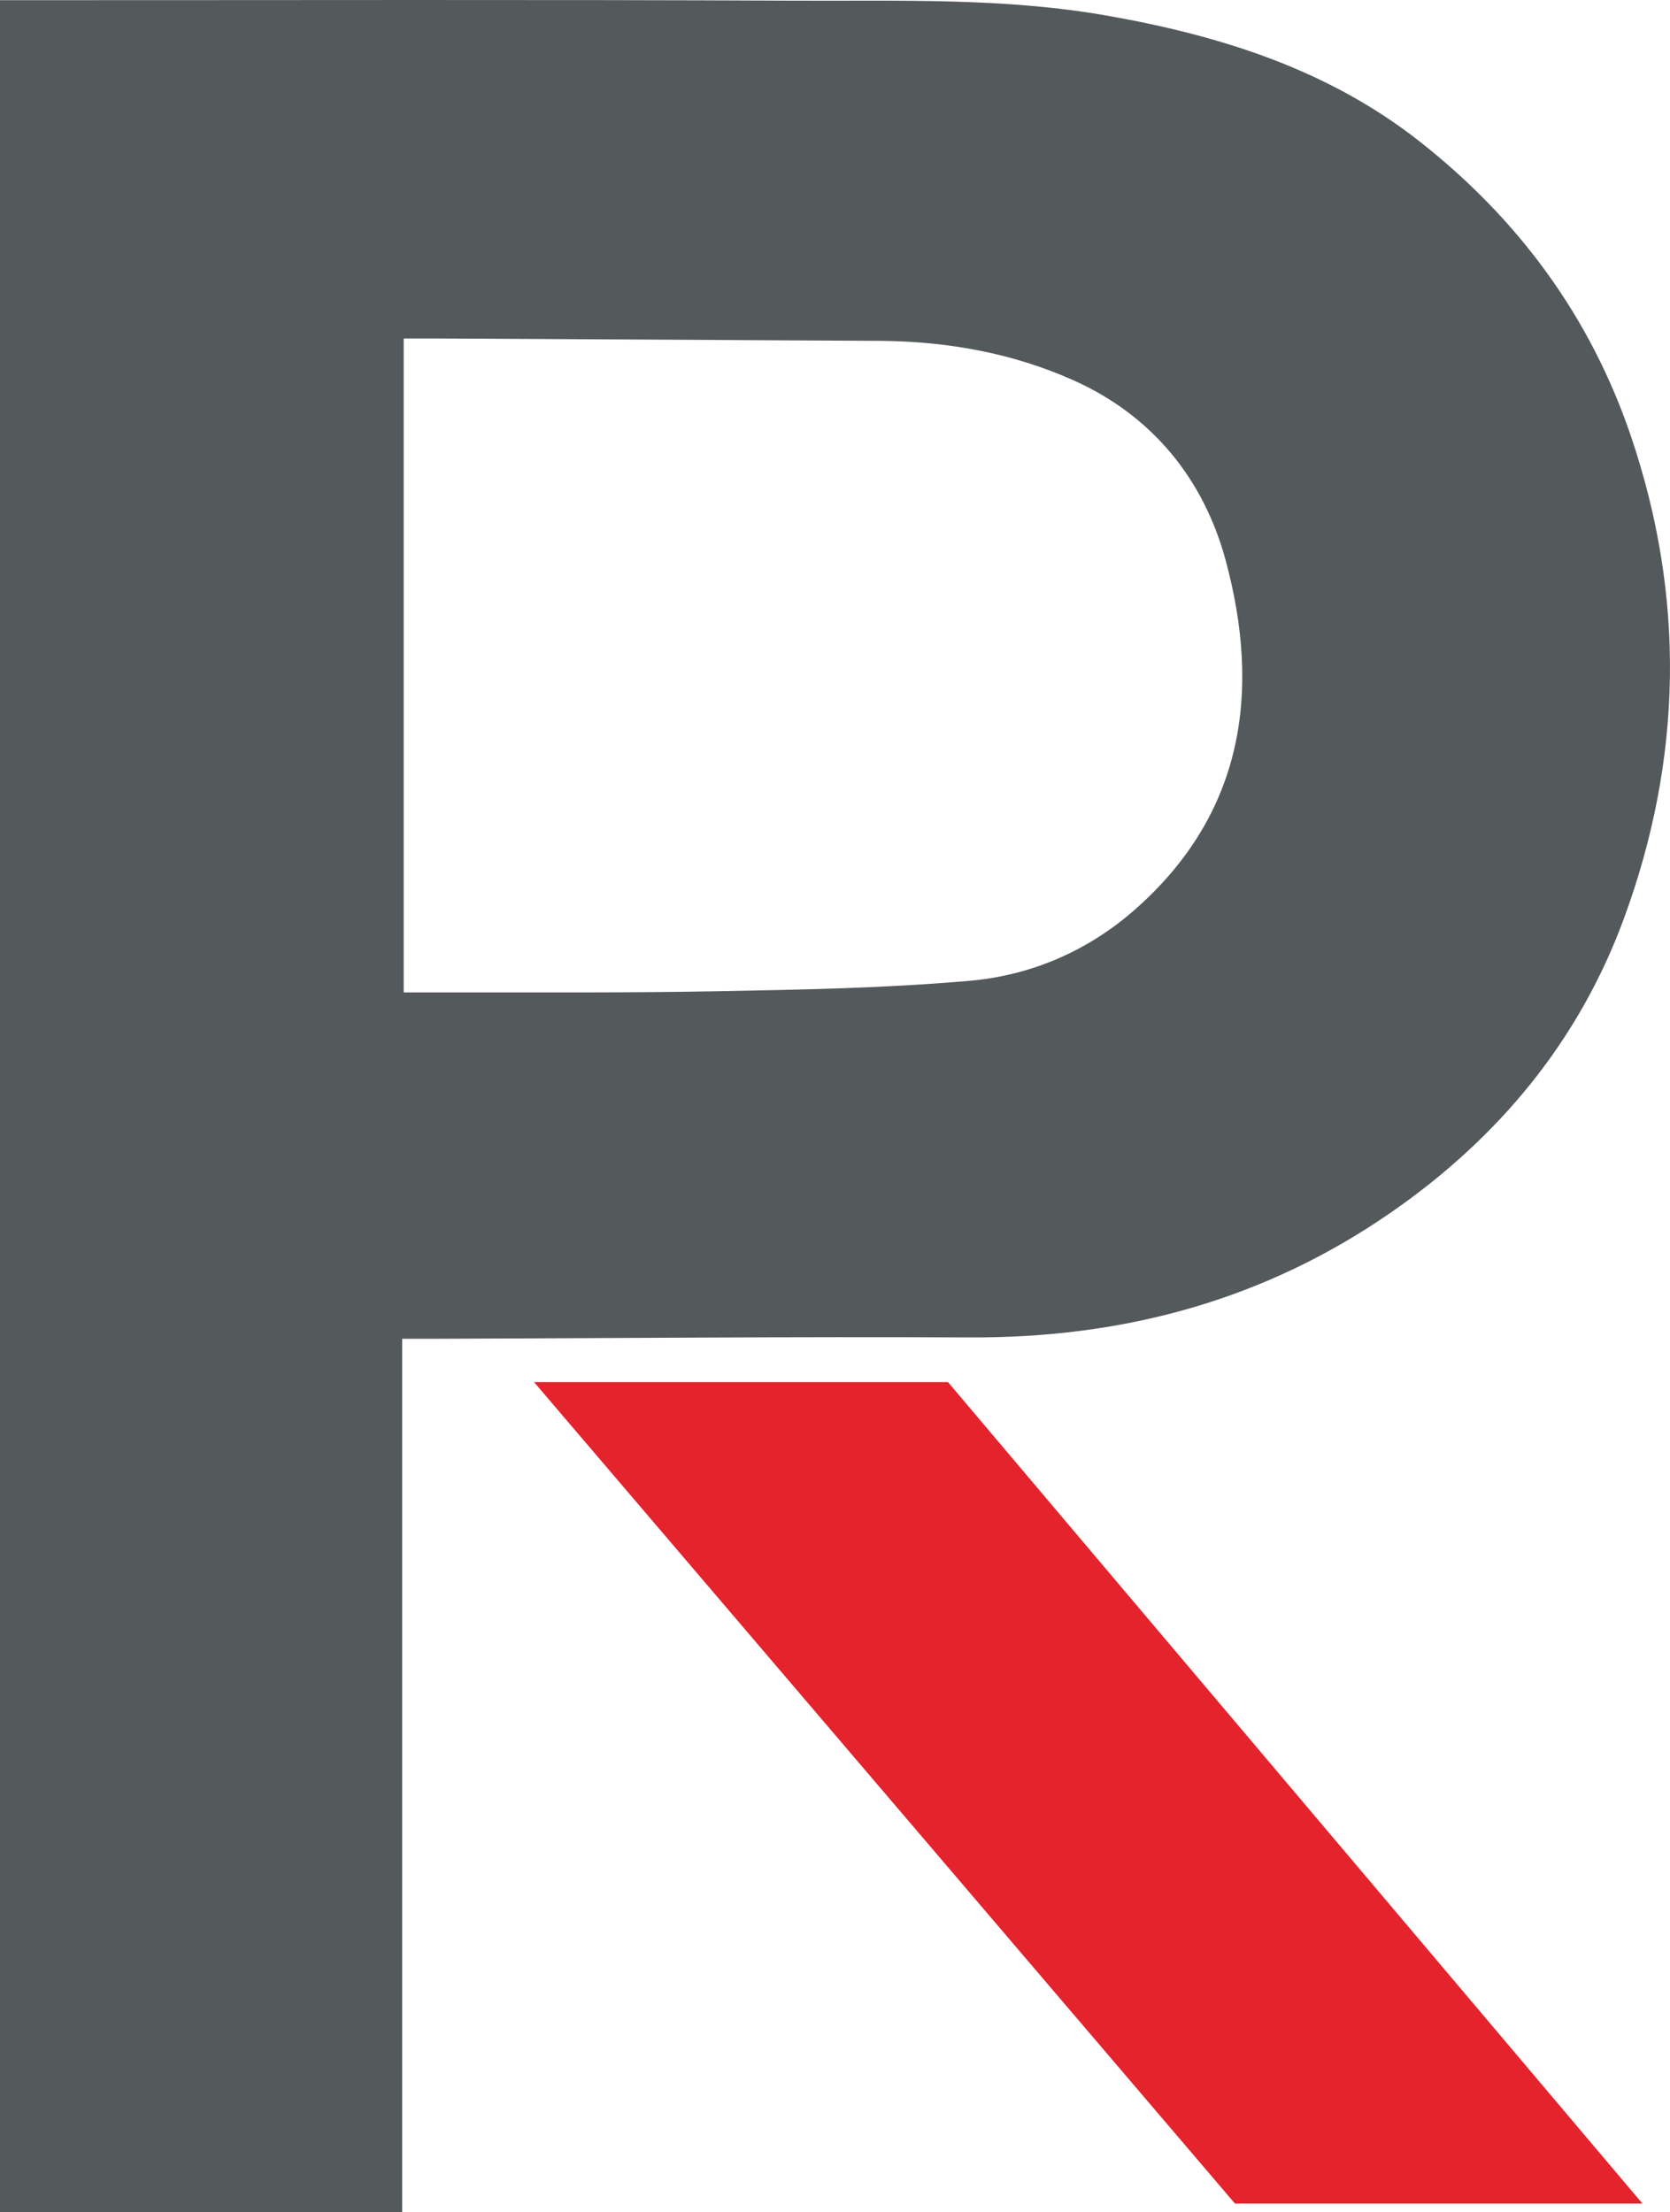 <?xml version="1.0" encoding="UTF-8"?>
<svg id="Layer_2" data-name="Layer 2" xmlns="http://www.w3.org/2000/svg" viewBox="0 0 368.5 488.23">
  <defs>
    <style>
      .cls-1 {
        fill: #54595b;
      }

      .cls-1, .cls-2 {
        stroke-width: 0px;
      }

      .cls-2 {
        fill: #e4232c;
      }
    </style>
  </defs>
  <g id="Layer_1_copy_2" data-name="Layer 1 copy 2">
    <g>
      <path class="cls-1" d="M359.85,96.18c-8.95-26.36-24.9-47.93-46.69-65.03-20.13-15.81-43.78-23.26-68.66-27.66C221.7-.55,198.7.25,175.76.15,119.44-.11,63.12.05,6.8.04c-2.11,0-4.22,0-6.8,0v488.2h88.74v-192.77c2.56,0,4.68,0,6.8,0,39.49-.12,78.98-.49,118.46-.3,33.93.16,65.07-8.21,93.12-27.71,23.63-16.42,41.25-37.72,51.17-64.63,12.96-35.18,13.68-70.96,1.56-106.65ZM89.08,74.7h6.75l99.11.53c14.37.19,28.48,2.72,41.75,8.62,17.62,7.83,28.92,21.93,33.76,39.81,7.82,28.92,4.01,55.89-19.93,77.01-10.4,9.18-22.94,14.59-36.52,15.79-18.53,1.63-37.19,1.96-55.8,2.31-20.67.38-41.35.23-62.03.26h0s-7.09,0-7.09,0V74.7Z"/>
      <polygon class="cls-2" points="117.84 305.03 272.51 486.33 362.42 486.33 209.18 305.03 117.84 305.03"/>
    </g>
  </g>
</svg>